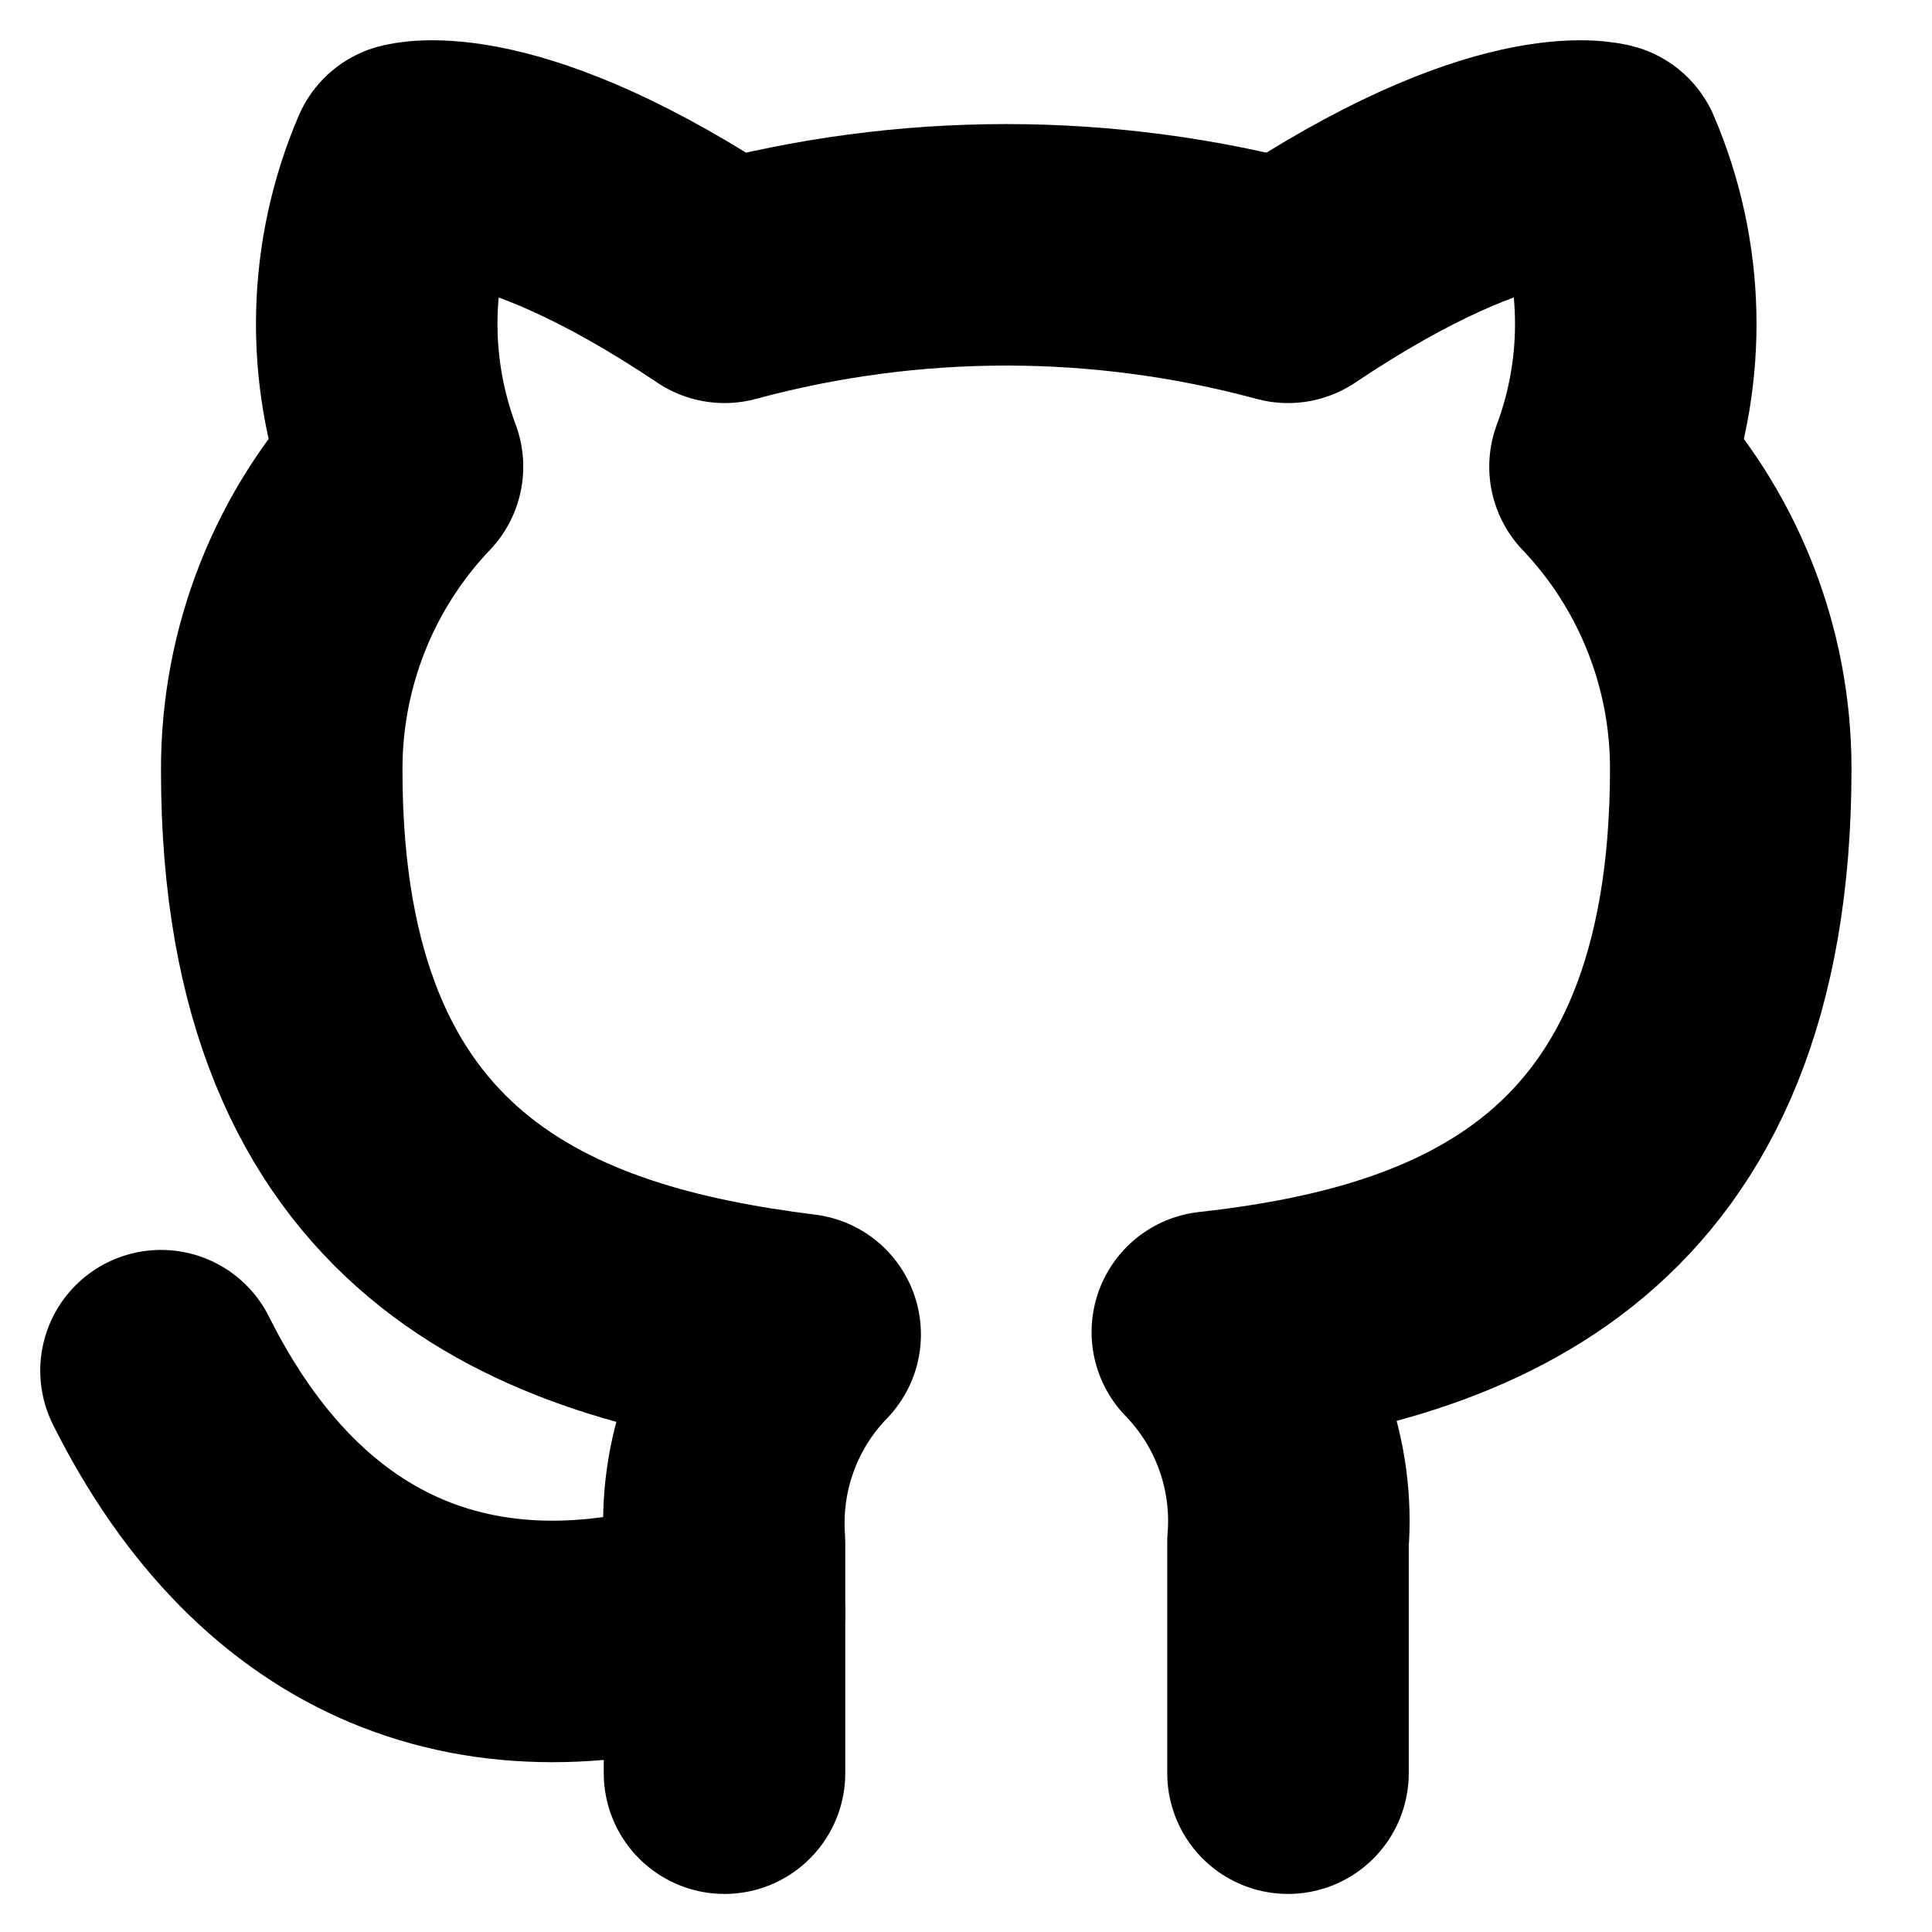 <?xml version="1.0" encoding="UTF-8"?><svg width="24px" height="24px" stroke-width="3" viewBox="0 0 24 24" fill="none" xmlns="http://www.w3.org/2000/svg" color="#000000"><path d="M16 22.027V19.157C16.038 18.68 15.973 18.201 15.811 17.751C15.649 17.301 15.393 16.89 15.06 16.547C18.2 16.197 21.5 15.007 21.5 9.547C21.5 8.151 20.963 6.808 20 5.797C20.456 4.575 20.424 3.225 19.91 2.027C19.91 2.027 18.73 1.677 16 3.507C13.708 2.886 11.292 2.886 9 3.507C6.27 1.677 5.09 2.027 5.09 2.027C4.576 3.225 4.544 4.575 5 5.797C4.03 6.815 3.493 8.17 3.5 9.577C3.5 14.997 6.8 16.187 9.94 16.577C9.611 16.917 9.357 17.322 9.195 17.767C9.033 18.211 8.967 18.685 9 19.157V22.027" stroke="#000000" stroke-width="3" stroke-linecap="round" stroke-linejoin="round"></path><path d="M9 20.027C6 21 3.5 20.027 2 17.027" stroke="#000000" stroke-width="3" stroke-linecap="round" stroke-linejoin="round"></path></svg>